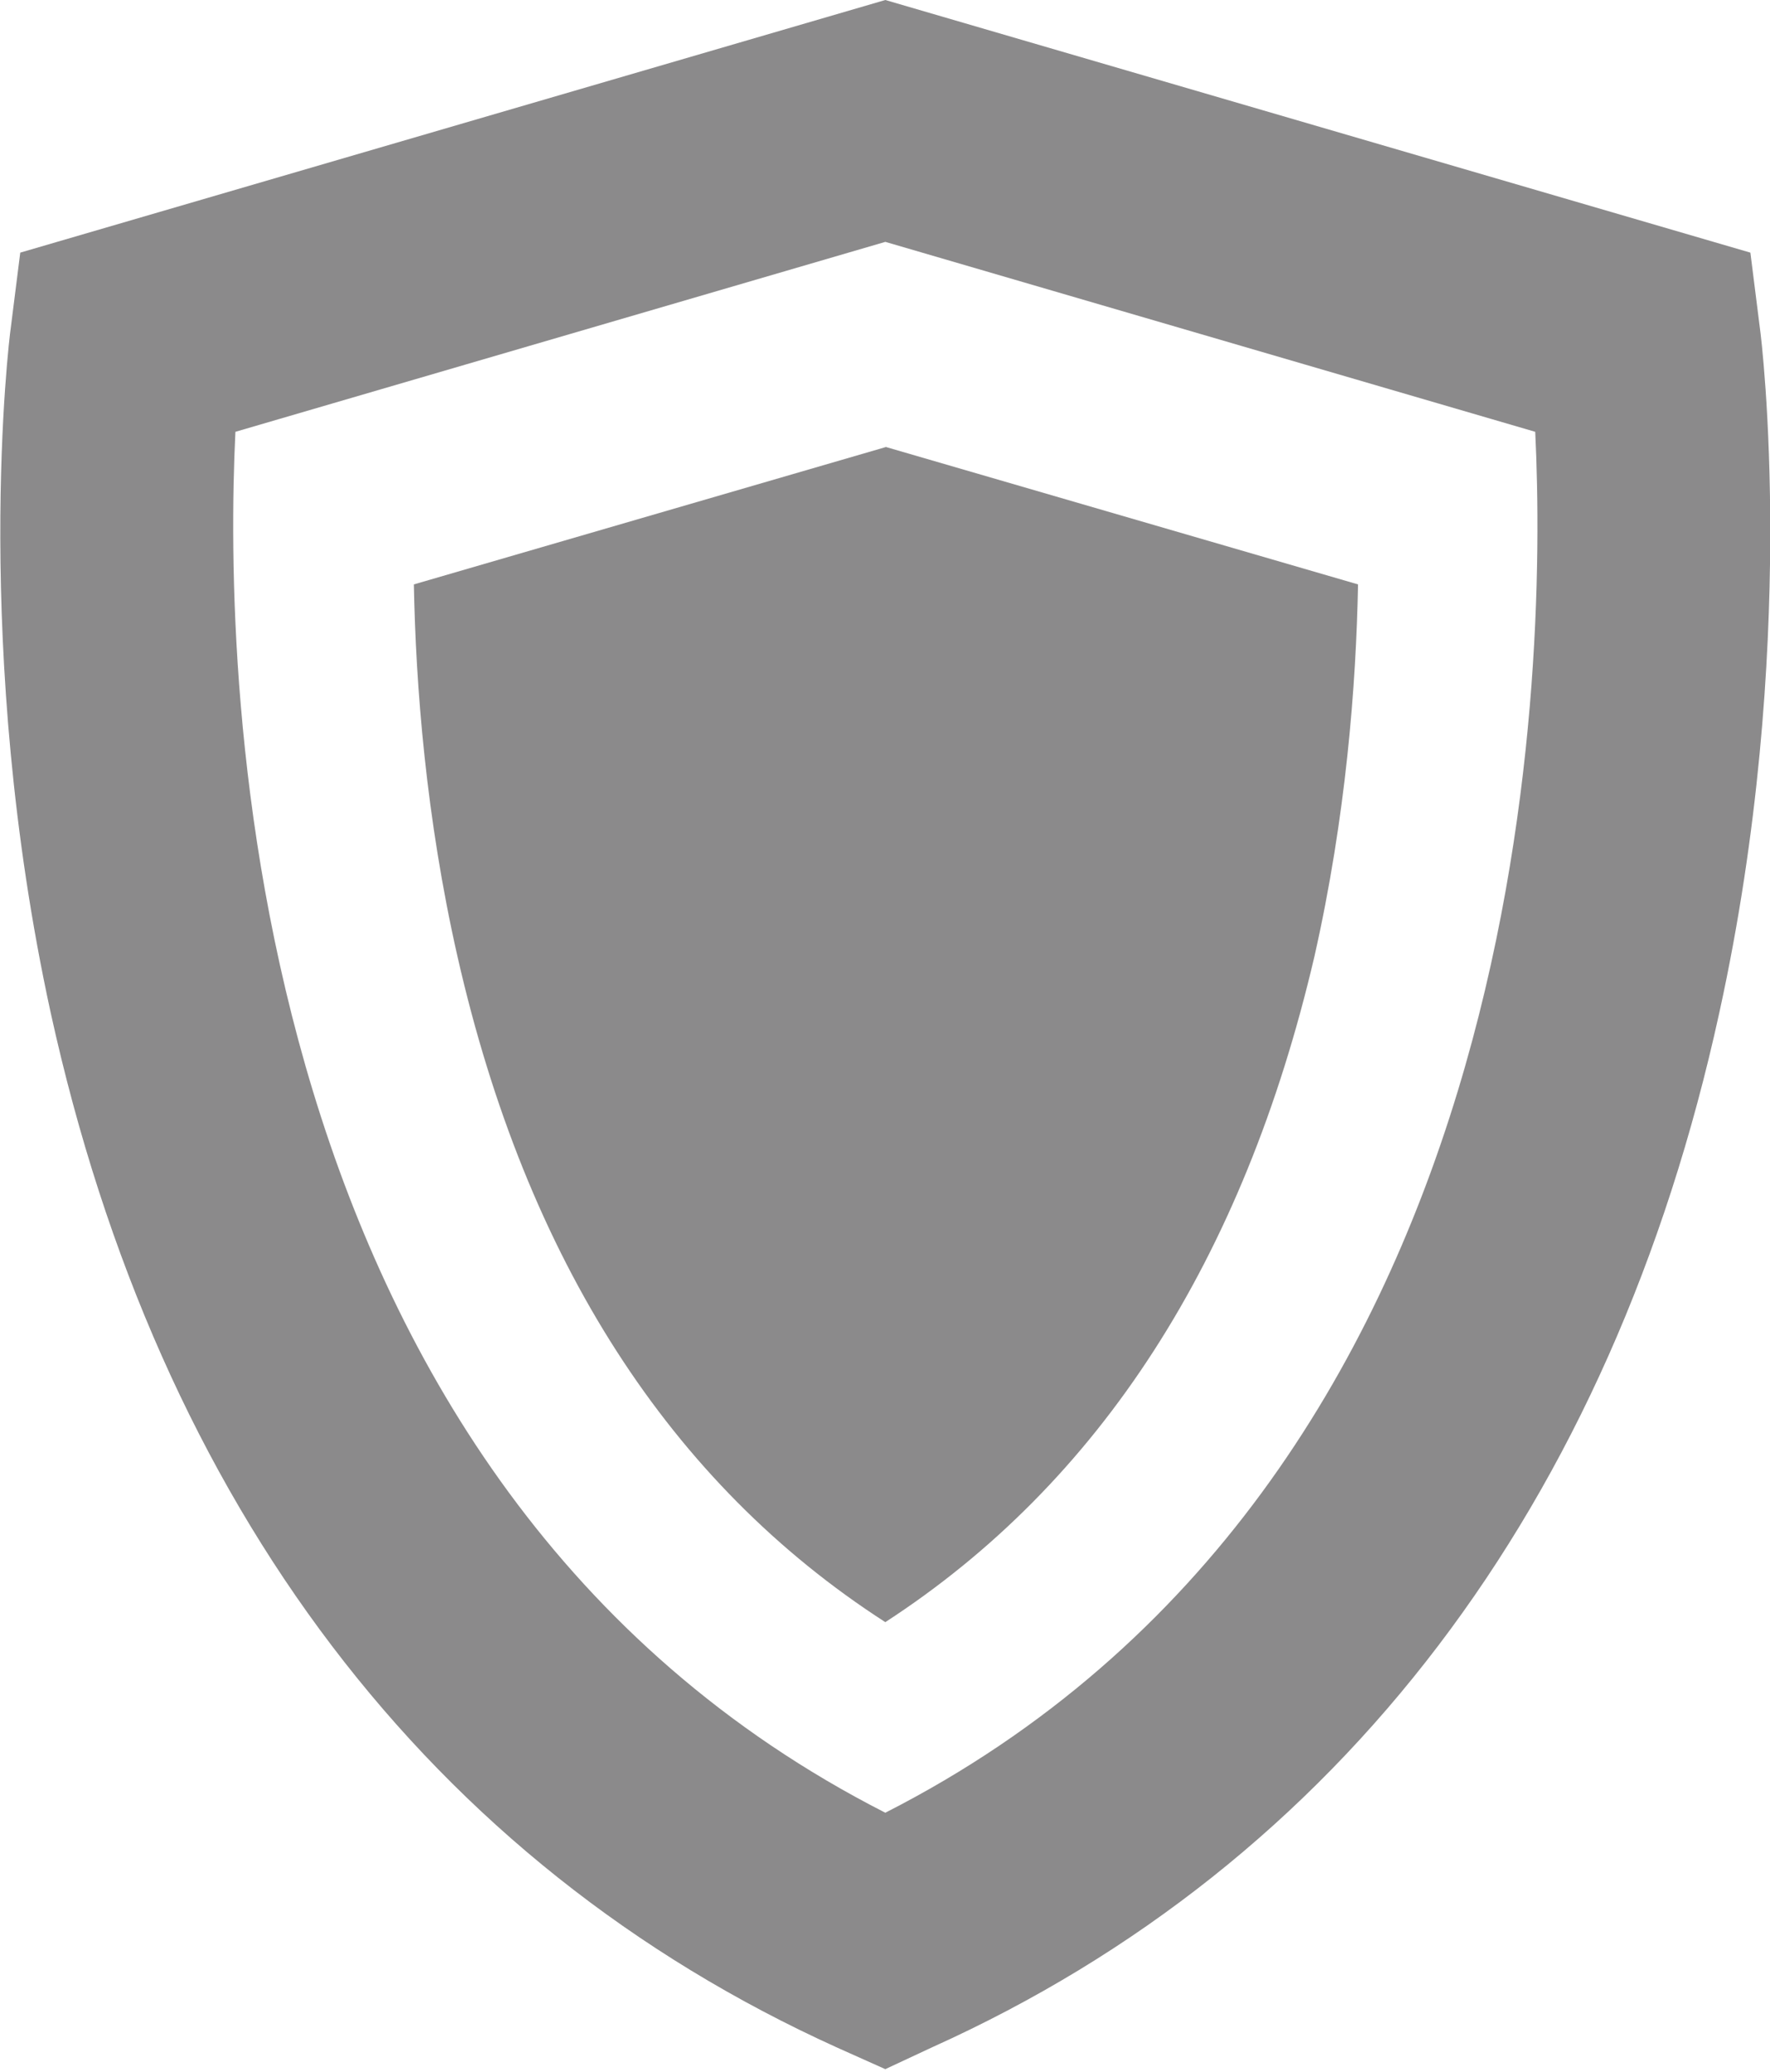 <?xml version="1.0" encoding="utf-8"?>
<!-- Generator: Adobe Illustrator 25.1.0, SVG Export Plug-In . SVG Version: 6.00 Build 0)  -->
<svg version="1.1" id="Layer_1" xmlns="http://www.w3.org/2000/svg" xmlns:xlink="http://www.w3.org/1999/xlink" x="0px" y="0px"
	 viewBox="0 0 27.97 32.73" style="enable-background:new 0 0 27.97 32.73;" xml:space="preserve">
<style type="text/css">
	.st0{fill:#8B8A8B;}
</style>
<g>
	<g>
		<path class="st0" d="M13.99,32.68l-0.76-0.34C6.8,29.43,2.51,23.78,0.8,15.99C-0.45,10.25,0.14,5.38,0.17,5.18l0.15-1.19L13.99,0
			l13.67,3.99l0.15,1.19c0.03,0.2,0.62,5.07-0.64,10.81c-1.7,7.78-6,13.44-12.43,16.34L13.99,32.68z M3.72,6.82
			c-0.19,3.92,0.04,16.6,10.27,21.81c10.23-5.21,10.46-17.88,10.27-21.81L13.99,3.82L3.72,6.82z"/>
	</g>
	<g>
		<path class="st0" d="M13.99,25.62c-3.4-2.19-5.67-5.72-6.76-10.51c-0.5-2.2-0.66-4.28-0.69-5.88l7.46-2.17l7.46,2.17
			c-0.03,1.59-0.19,3.67-0.69,5.88C19.65,19.9,17.38,23.42,13.99,25.62z"/>
	</g>
</g>
</svg>
